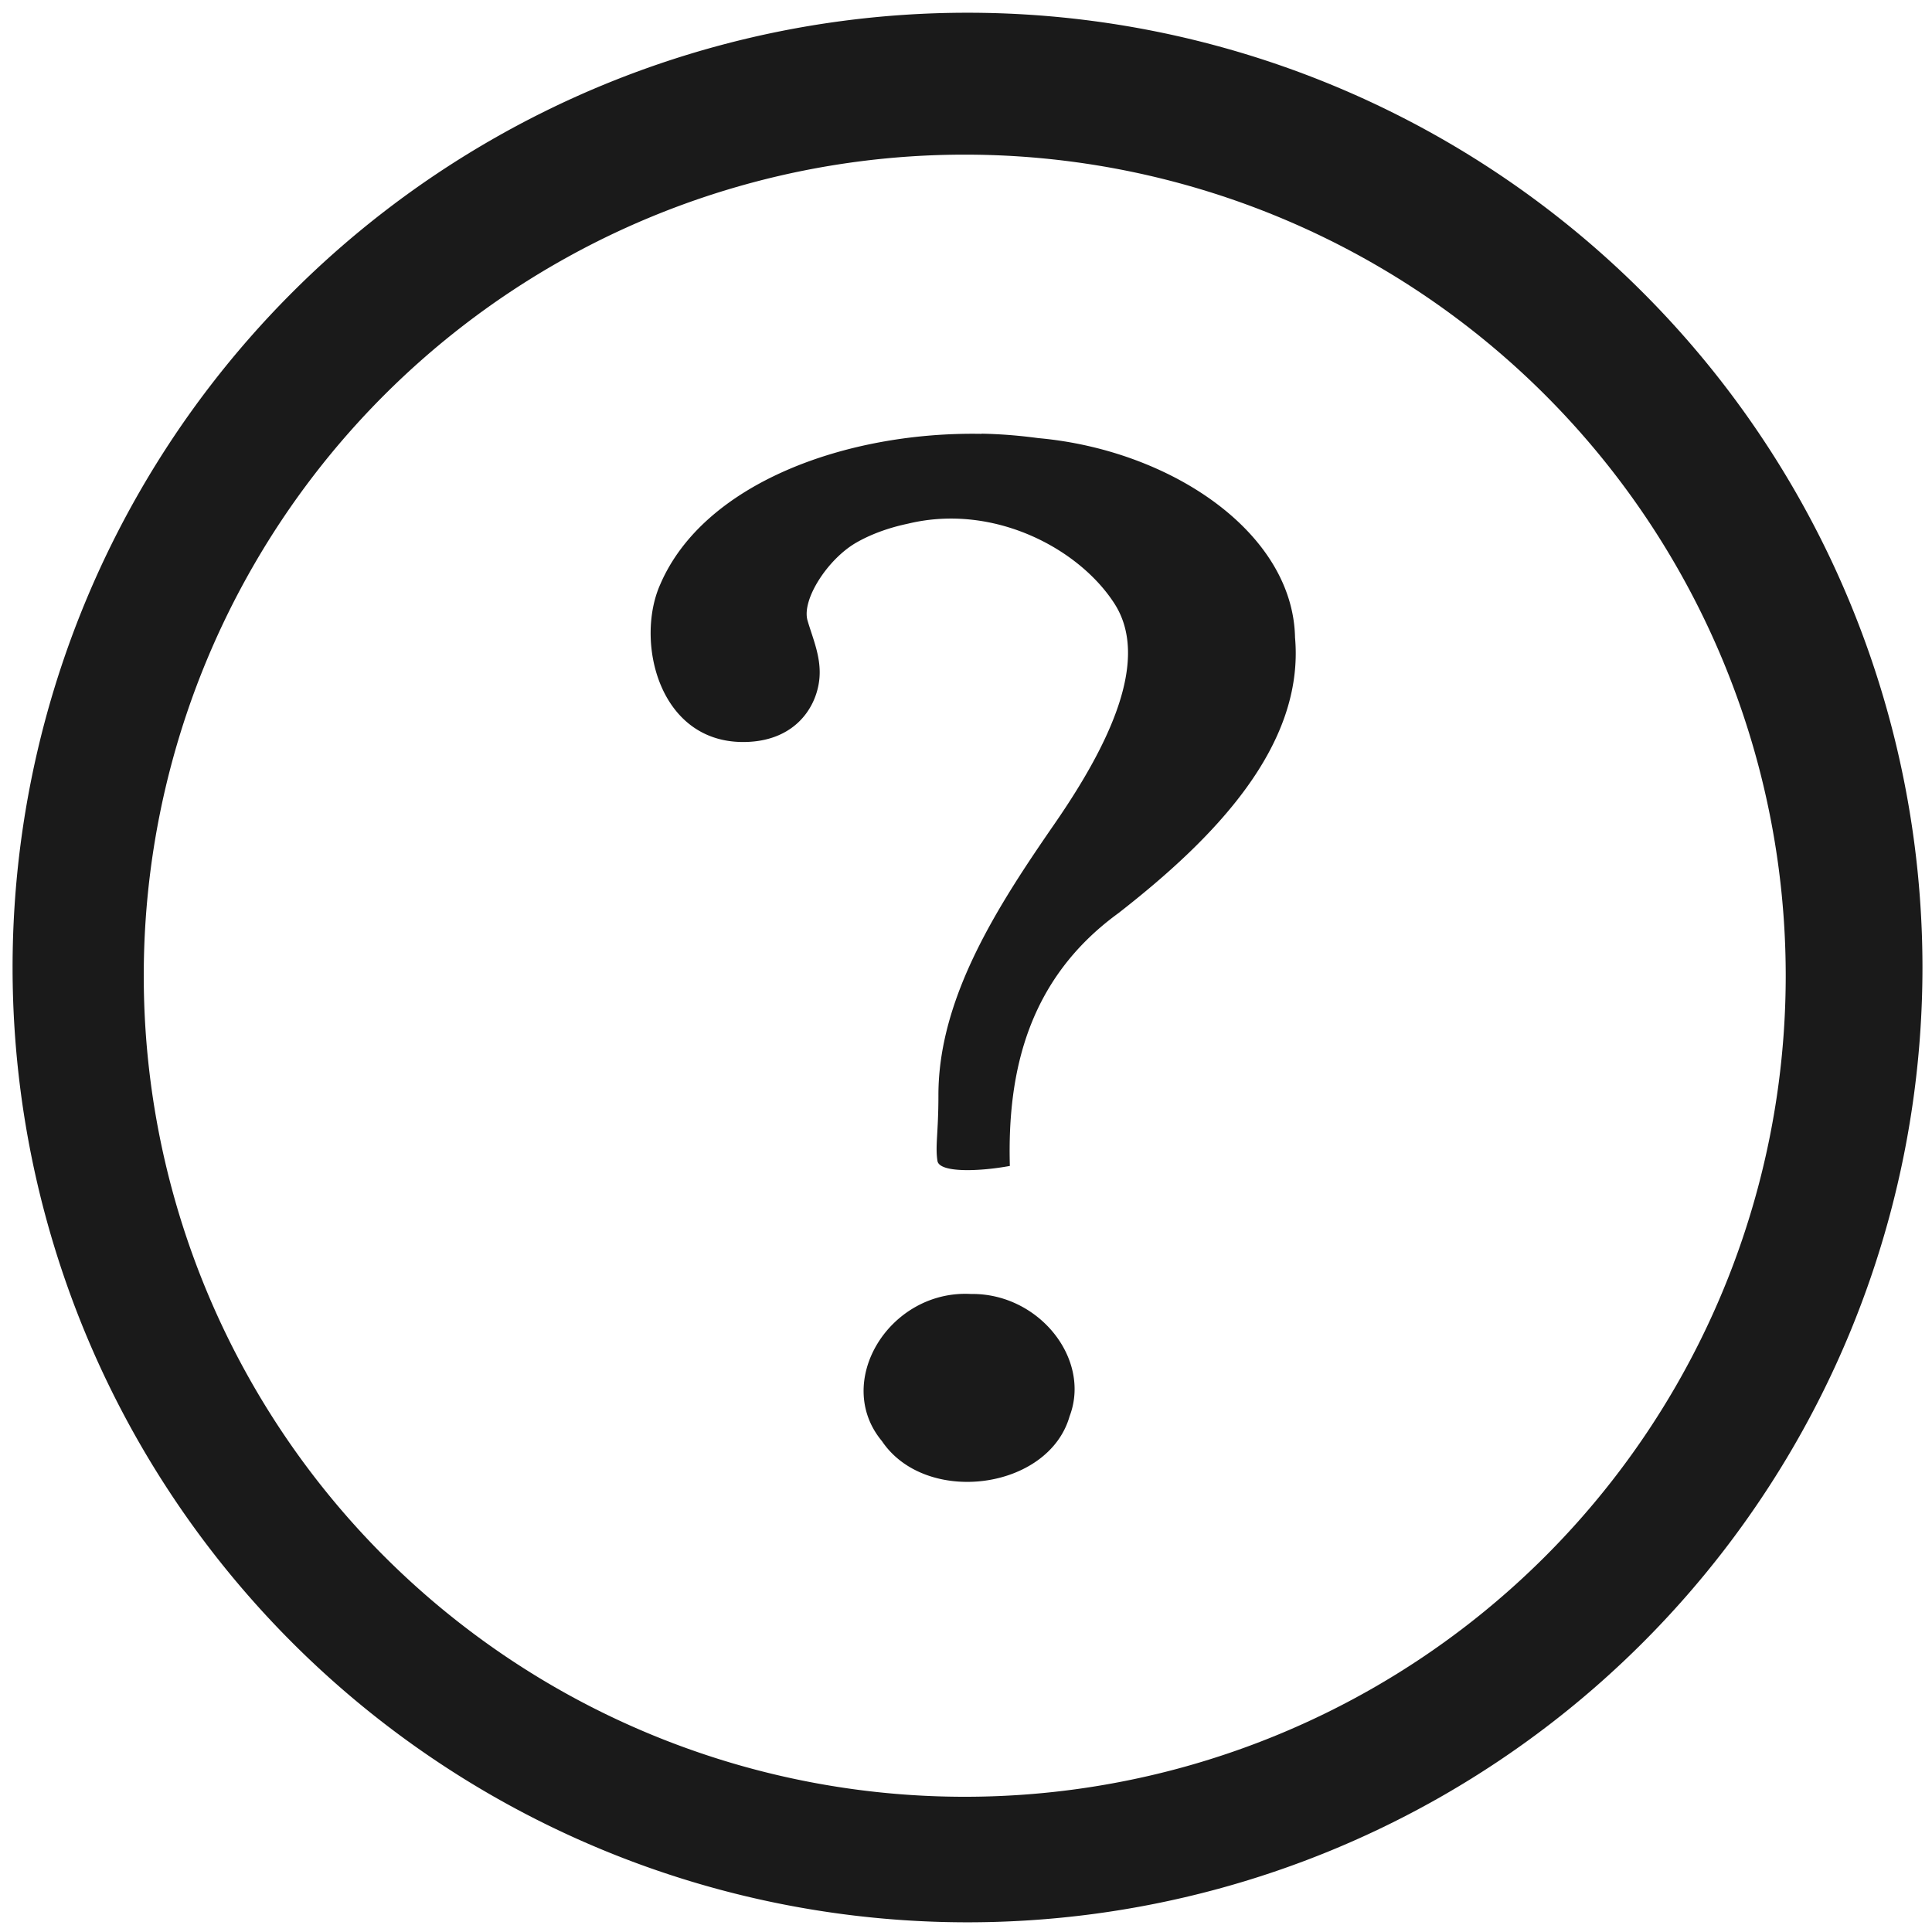 <?xml version="1.0" encoding="UTF-8" standalone="no"?>
<!-- Created with Inkscape (http://www.inkscape.org/) -->

<svg
   xmlns:dc="http://purl.org/dc/elements/1.1/"
   xmlns:cc="http://creativecommons.org/ns#"
   xmlns:rdf="http://www.w3.org/1999/02/22-rdf-syntax-ns#"
   xmlns:svg="http://www.w3.org/2000/svg"
   xmlns="http://www.w3.org/2000/svg"
   xmlns:sodipodi="http://sodipodi.sourceforge.net/DTD/sodipodi-0.dtd"
   xmlns:inkscape="http://www.inkscape.org/namespaces/inkscape"
   width="24"
   height="24"
   viewBox="0 0 6.35 6.35"
   version="1.1"
   id="svg829"
   inkscape:version="0.92.3 (2405546, 2018-03-11)"
   sodipodi:docname="help-about.svg">
  <defs
     id="defs823" />
  <sodipodi:namedview
     id="base"
     pagecolor="#ffffff"
     bordercolor="#666666"
     borderopacity="1.0"
     inkscape:pageopacity="0.0"
     inkscape:pageshadow="2"
     inkscape:zoom="7.8812943"
     inkscape:cx="12"
     inkscape:cy="12"
     inkscape:document-units="mm"
     inkscape:current-layer="layer1"
     showgrid="false"
     showguides="true"
     inkscape:guide-bbox="true"
     inkscape:window-width="1366"
     inkscape:window-height="714"
     inkscape:window-x="0"
     inkscape:window-y="25"
     inkscape:window-maximized="1"
     scale-x="1.9"
     units="px"
     inkscape:snap-global="true" />
  <g
     inkscape:label="Capa 1"
     inkscape:groupmode="layer"
     id="layer1"
     transform="translate(0,-290.65)">
    <path
       style="fill:#1a1a1a;fill-opacity:1;stroke-width:0.262"
       d="M 12 0.158 A 11.843 11.843 0 0 0 0.156 12.002 A 11.843 11.843 0 0 0 12 23.842 A 11.843 11.843 0 0 0 23.844 12.002 A 11.843 11.843 0 0 0 12 0.158 z M 11.967 1.918 A 10.182 10.182 0 0 1 22.148 12.102 A 10.182 10.182 0 0 1 11.967 22.285 A 10.182 10.182 0 0 1 1.783 12.102 A 10.182 10.182 0 0 1 11.967 1.918 z M 12.174 5.379 L 12.174 5.381 C 10.505 5.351 8.73 5.989 8.189 7.248 C 7.876 7.948 8.166 9.203 9.217 9.203 C 9.831 9.203 10.114 8.806 10.16 8.443 C 10.195 8.169 10.082 7.924 10.016 7.697 C 9.94 7.439 10.264 6.937 10.617 6.732 C 10.912 6.562 11.22 6.505 11.266 6.494 C 12.325 6.24 13.382 6.802 13.822 7.486 C 14.263 8.171 13.777 9.208 13.08 10.217 C 12.383 11.226 11.636 12.372 11.639 13.59 C 11.639 14.053 11.598 14.211 11.627 14.398 C 11.65 14.548 12.145 14.531 12.525 14.461 C 12.492 13.282 12.757 12.137 13.871 11.326 C 15.048 10.409 16.182 9.259 16.062 7.906 C 16.036 6.602 14.517 5.581 12.879 5.434 C 12.649 5.403 12.412 5.383 12.174 5.379 z M 12.043 16.049 C 11.03 15.994 10.329 17.142 10.938 17.873 C 11.481 18.681 13.005 18.481 13.266 17.566 C 13.537 16.855 12.884 16.037 12.043 16.049 z "
       transform="matrix(0.265,0,0,0.265,0,290.65)"
       id="path1374-3" />
  </g>
</svg>
